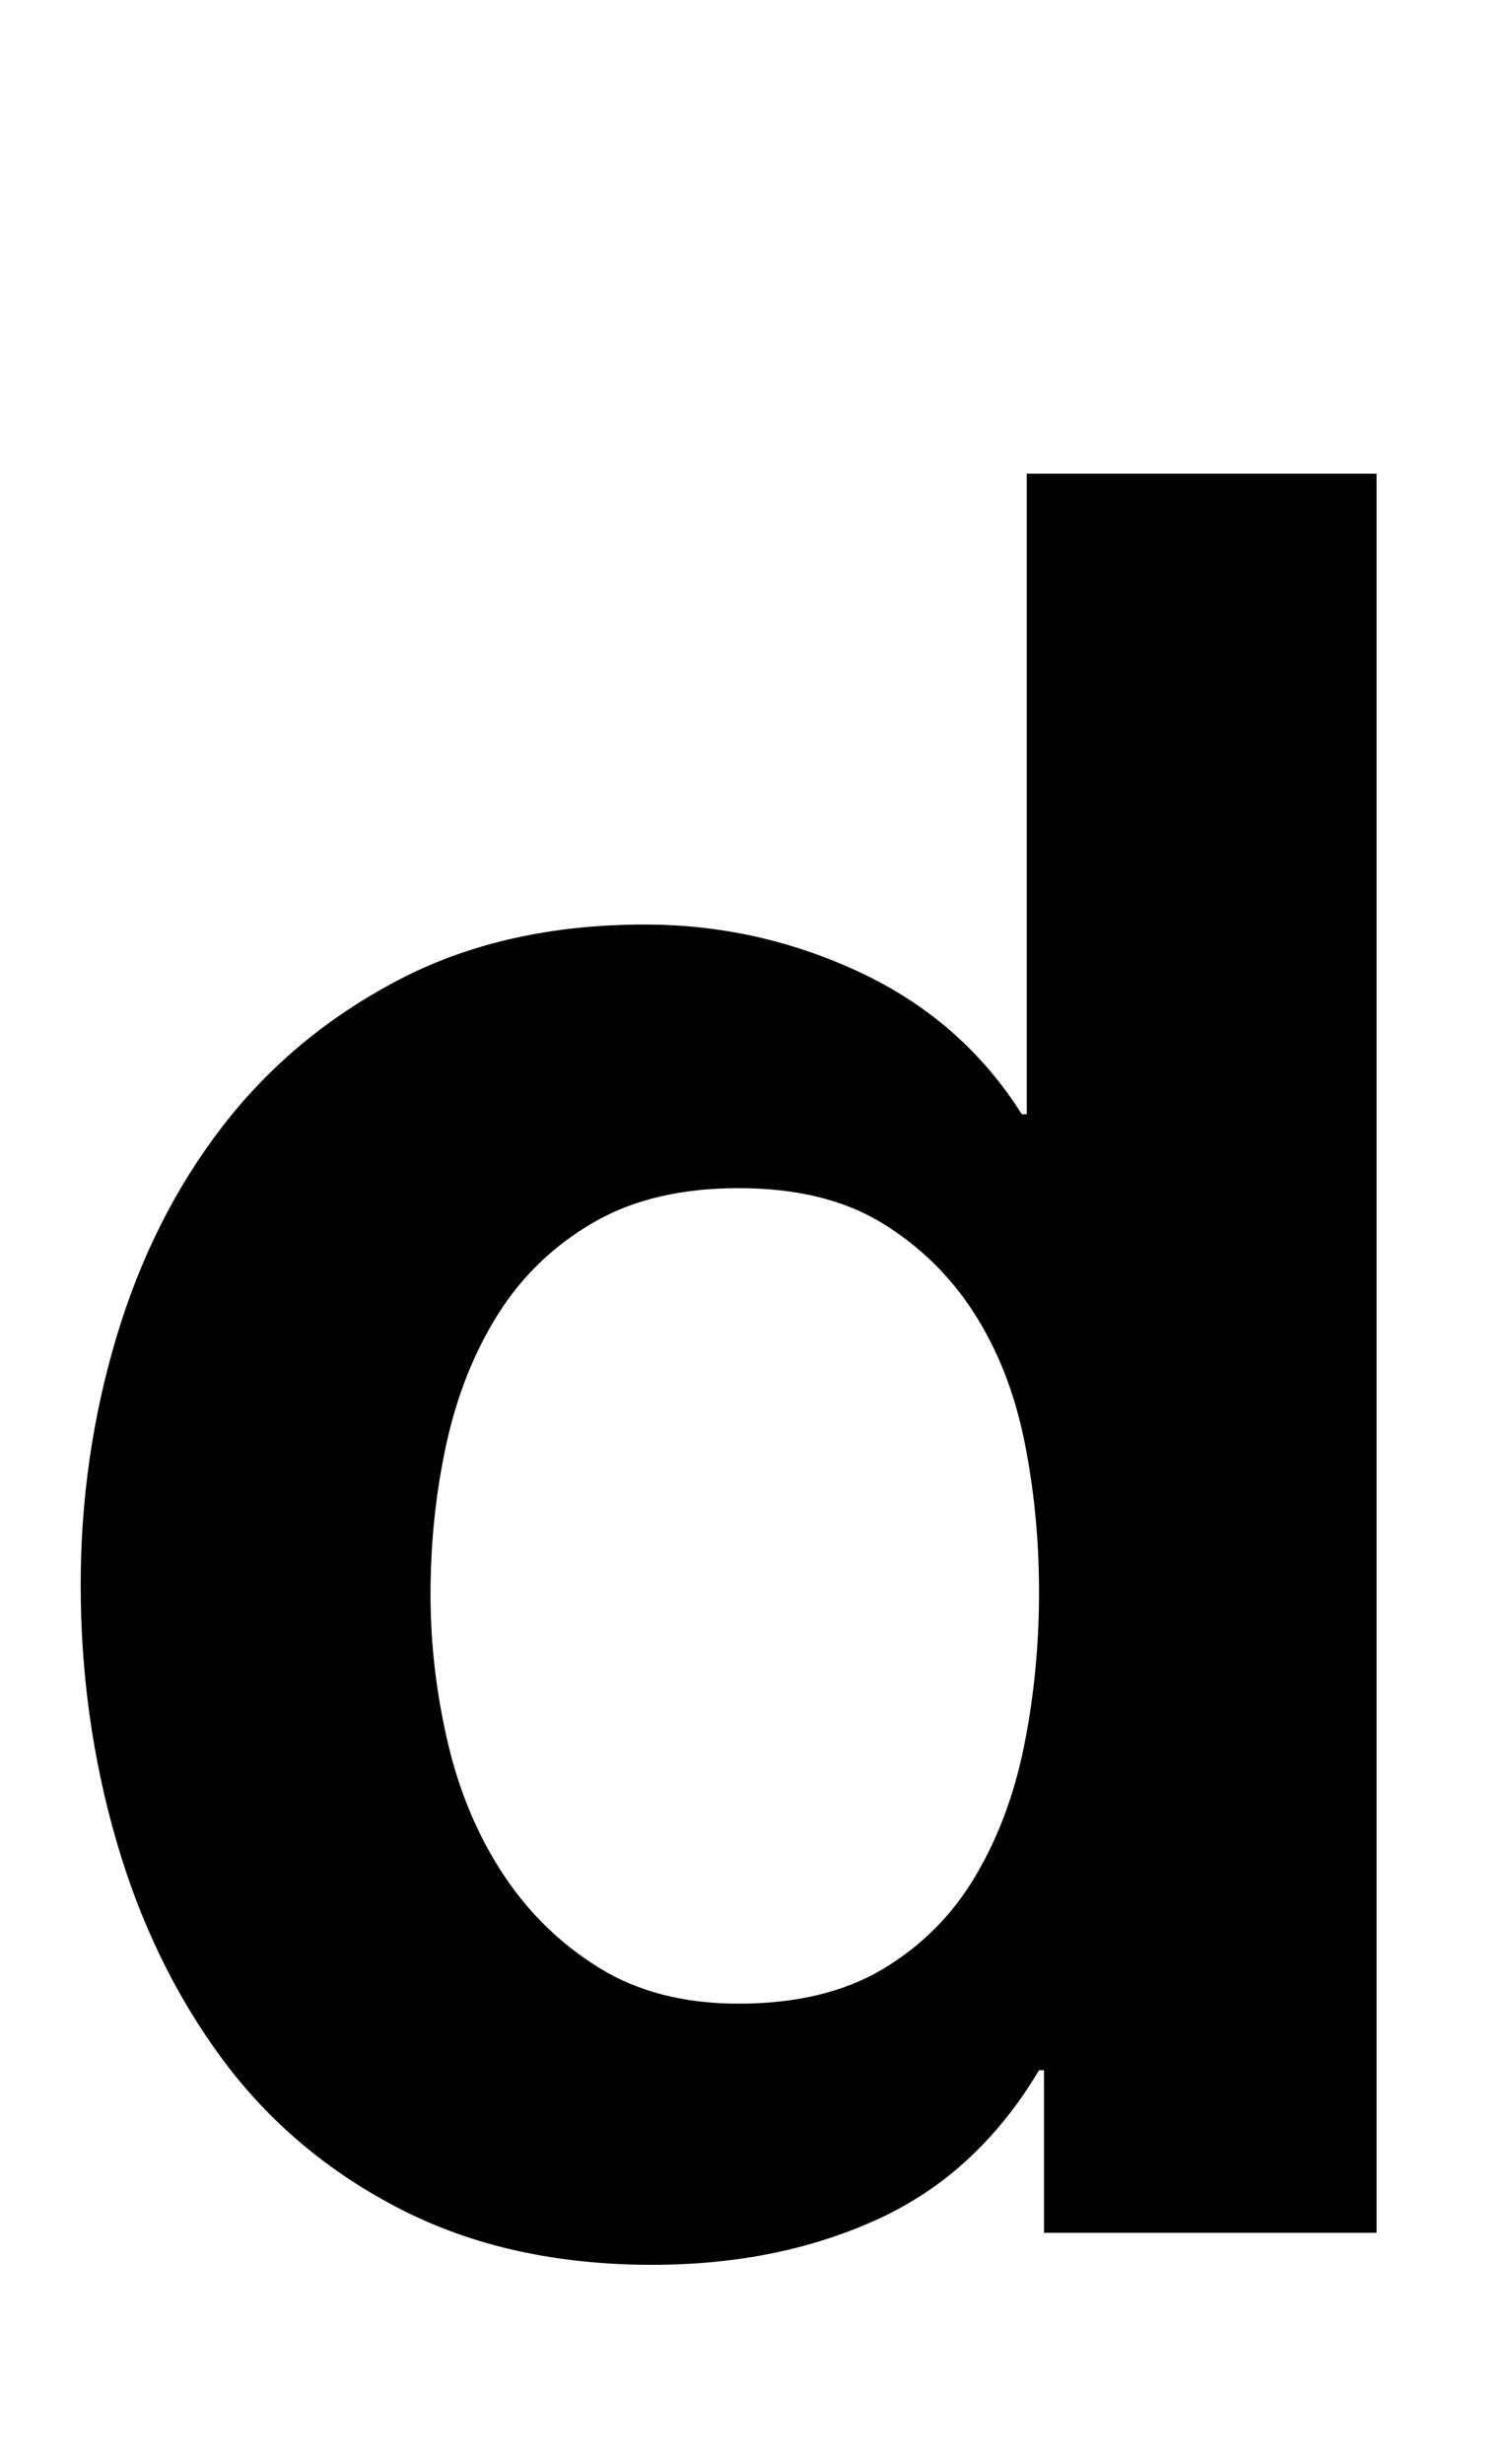 <svg xmlns="http://www.w3.org/2000/svg" width="98" height="160" viewBox="0 0 98 160">
  <path fill="#000000" fill-rule="evenodd" d="M67.48,103.4 C67.48,99.987 67.16,96.707 66.52,93.56 C65.88,90.413 64.787,87.64 63.24,85.24 C61.693,82.84 59.693,80.893 57.24,79.4 C54.787,77.907 51.693,77.16 47.96,77.16 C44.227,77.16 41.08,77.907 38.52,79.4 C35.96,80.893 33.907,82.867 32.36,85.32 C30.813,87.773 29.693,90.573 29,93.72 C28.307,96.867 27.96,100.147 27.96,103.56 C27.96,106.76 28.333,109.96 29.08,113.16 C29.827,116.36 31.027,119.213 32.68,121.72 C34.333,124.227 36.413,126.253 38.92,127.8 C41.427,129.347 44.44,130.12 47.96,130.12 C51.693,130.12 54.813,129.373 57.32,127.88 C59.827,126.387 61.827,124.387 63.32,121.88 C64.813,119.373 65.88,116.52 66.52,113.32 C67.16,110.12 67.48,106.813 67.48,103.4 Z M67.8,134.44 L67.48,134.44 C64.813,138.92 61.32,142.147 57,144.12 C52.68,146.093 47.8,147.08 42.36,147.08 C36.173,147.08 30.733,145.88 26.04,143.48 C21.347,141.08 17.48,137.827 14.44,133.72 C11.4,129.613 9.107,124.893 7.56,119.56 C6.013,114.227 5.24,108.68 5.24,102.92 C5.24,97.373 6.013,92.013 7.56,86.84 C9.107,81.667 11.4,77.107 14.44,73.16 C17.48,69.213 21.293,66.04 25.88,63.64 C30.467,61.24 35.8,60.04 41.88,60.04 C46.787,60.04 51.453,61.08 55.88,63.16 C60.307,65.24 63.8,68.307 66.36,72.36 L66.68,72.36 L66.68,30.76 L89.4,30.76 L89.4,145 L67.8,145 L67.8,134.44 Z"/>
</svg>
